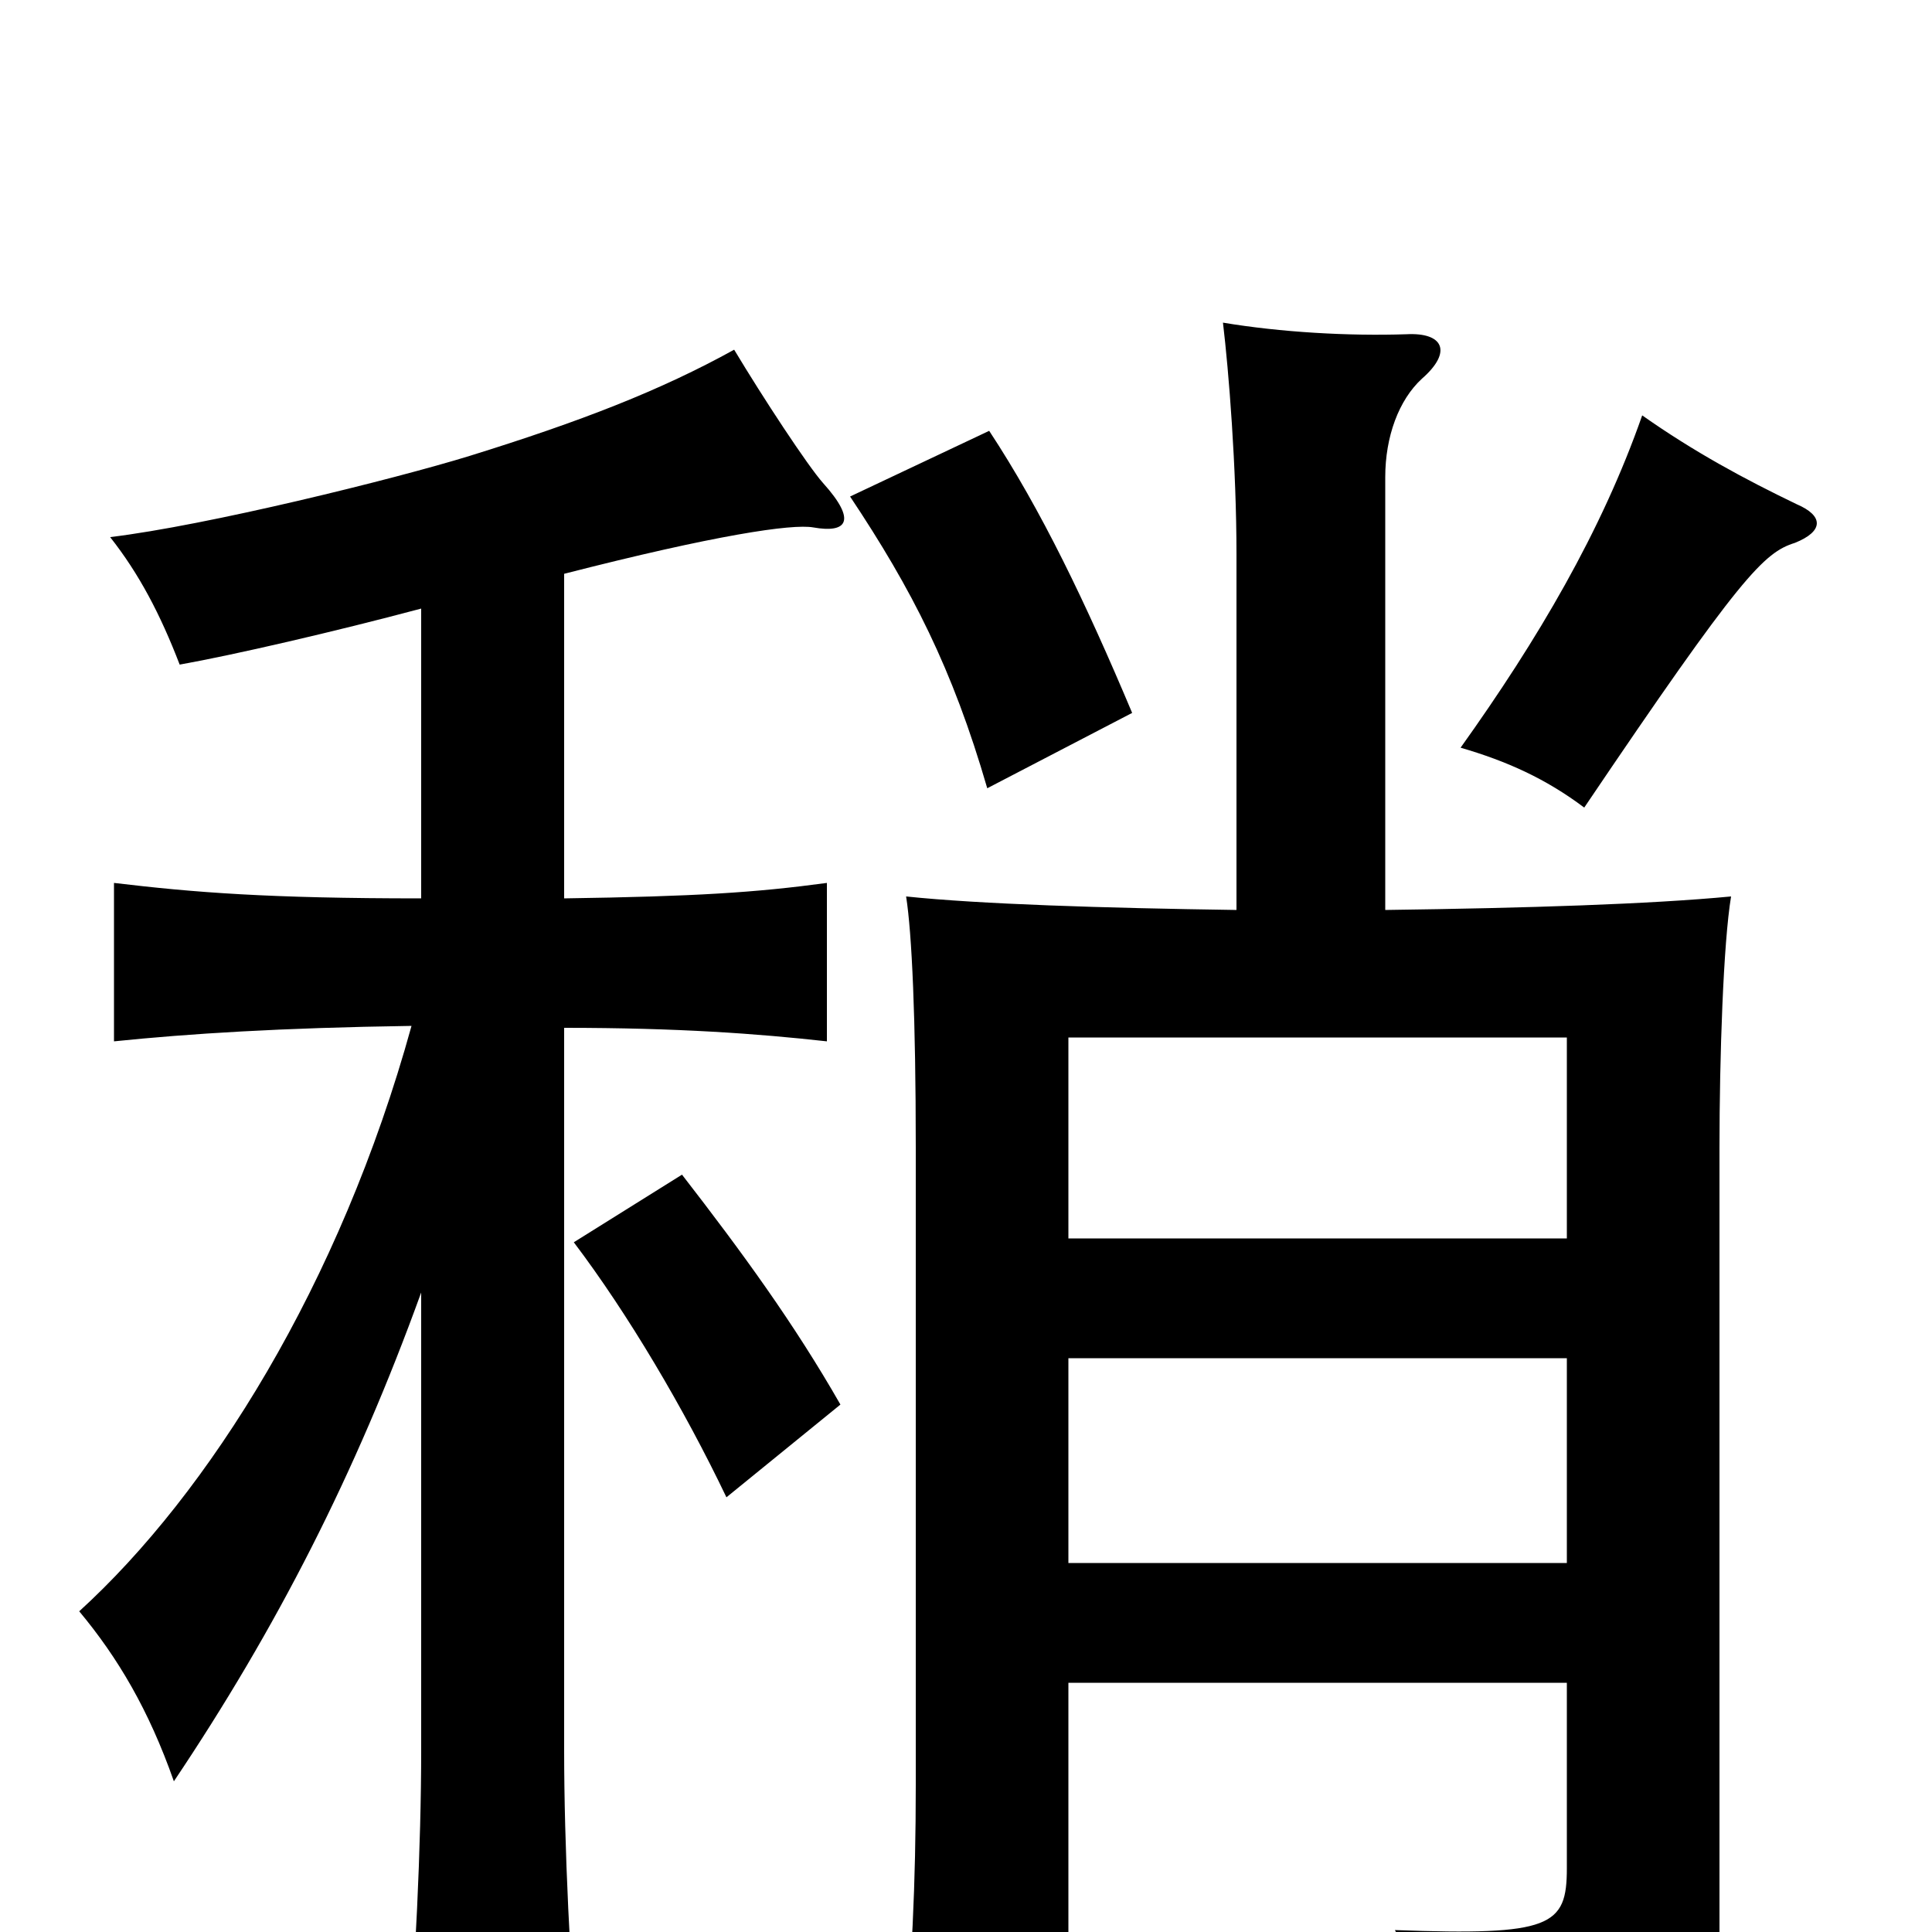 <svg xmlns="http://www.w3.org/2000/svg" viewBox="0 -1000 1000 1000">
	<path fill="#000000" d="M435 -273C411 -315 384 -352 353 -392L297 -357C325 -320 354 -271 376 -225ZM586 -631C562 -688 539 -736 512 -777L440 -743C472 -695 493 -654 511 -592ZM930 -739C903 -752 877 -766 850 -785C829 -725 796 -669 756 -613C780 -606 800 -597 820 -582C901 -702 913 -714 929 -719C944 -725 944 -733 930 -739ZM218 -331V-94C218 -45 215 18 210 78H300C295 18 292 -45 292 -94V-468C351 -468 392 -465 428 -461V-543C391 -538 360 -536 292 -535V-703C370 -723 410 -729 421 -727C438 -724 444 -730 426 -750C418 -759 395 -794 380 -819C342 -798 301 -782 243 -764C204 -752 107 -728 57 -722C72 -703 83 -682 93 -656C121 -661 173 -673 218 -685V-535C139 -535 101 -538 59 -543V-461C98 -465 145 -468 213 -469C176 -335 108 -227 41 -166C61 -142 77 -115 90 -78C143 -157 184 -237 218 -331ZM640 -529C571 -530 507 -532 469 -536C472 -517 474 -473 474 -406V-76C474 -25 472 17 467 72H553V-129H811V-33C811 -3 803 2 722 -1C740 32 749 55 755 84C873 77 890 61 890 11V-406C890 -453 892 -512 896 -536C854 -532 791 -530 717 -529V-753C717 -774 724 -793 736 -804C752 -818 747 -828 728 -827C698 -826 663 -828 633 -833C636 -808 640 -758 640 -713ZM811 -297V-191H553V-297ZM553 -359V-463H811V-359Z"/>
</svg>